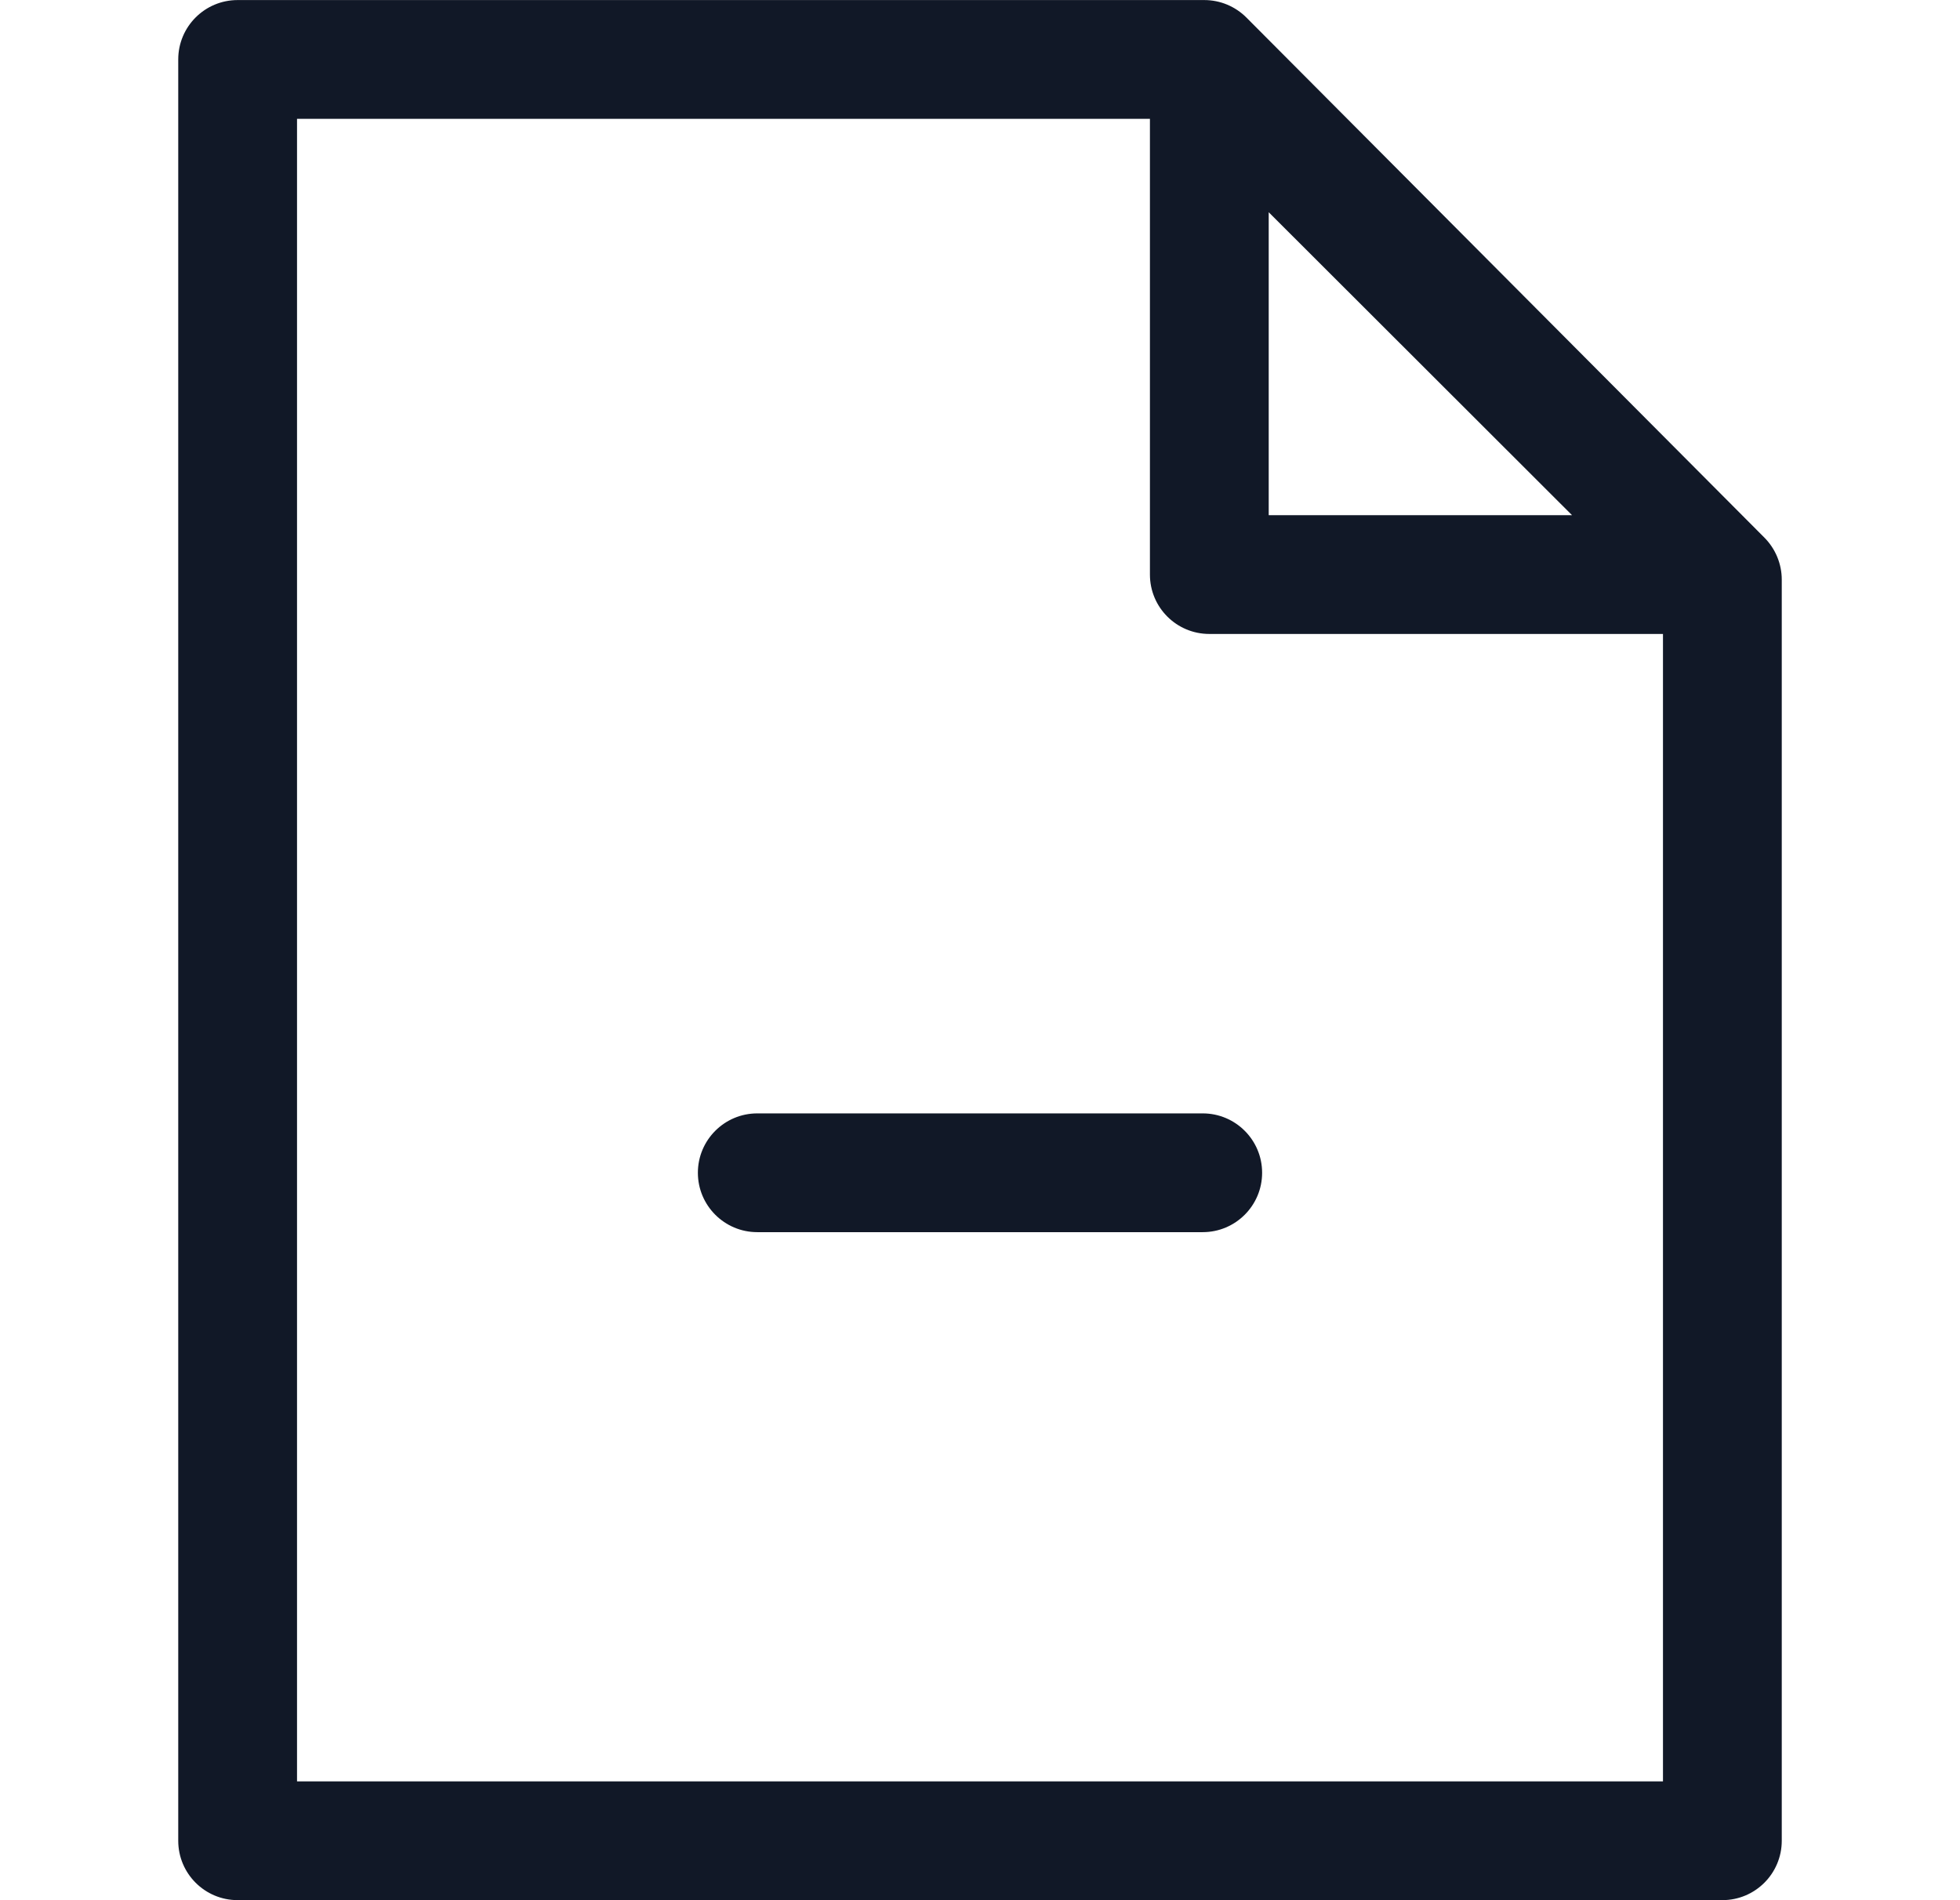<svg width="33" height="32" viewBox="0 0 33 32" fill="none" xmlns="http://www.w3.org/2000/svg">
<path fill-rule="evenodd" clip-rule="evenodd" d="M3.001 1.001C3.001 0.449 3.448 0.001 4.001 0.001H20.276C20.543 0.001 20.797 0.107 20.985 0.295L29.708 9.055C29.894 9.243 29.999 9.497 29.999 9.761V30.999C29.999 31.551 29.552 31.999 28.999 31.999H4.001C3.448 31.999 3.001 31.551 3.001 30.999V1.001ZM5.001 2.001V29.999H27.999V10.676H20.361C19.809 10.676 19.361 10.229 19.361 9.676V2.001H5.001ZM11.75 19.75C11.75 19.198 12.198 18.75 12.75 18.75H20.25C20.802 18.75 21.25 19.198 21.25 19.75C21.25 20.302 20.802 20.75 20.25 20.75H12.75C12.198 20.75 11.75 20.302 11.75 19.75ZM21.361 8.676V3.574L26.468 8.676H21.361Z" fill="#111827"/>
</svg>
